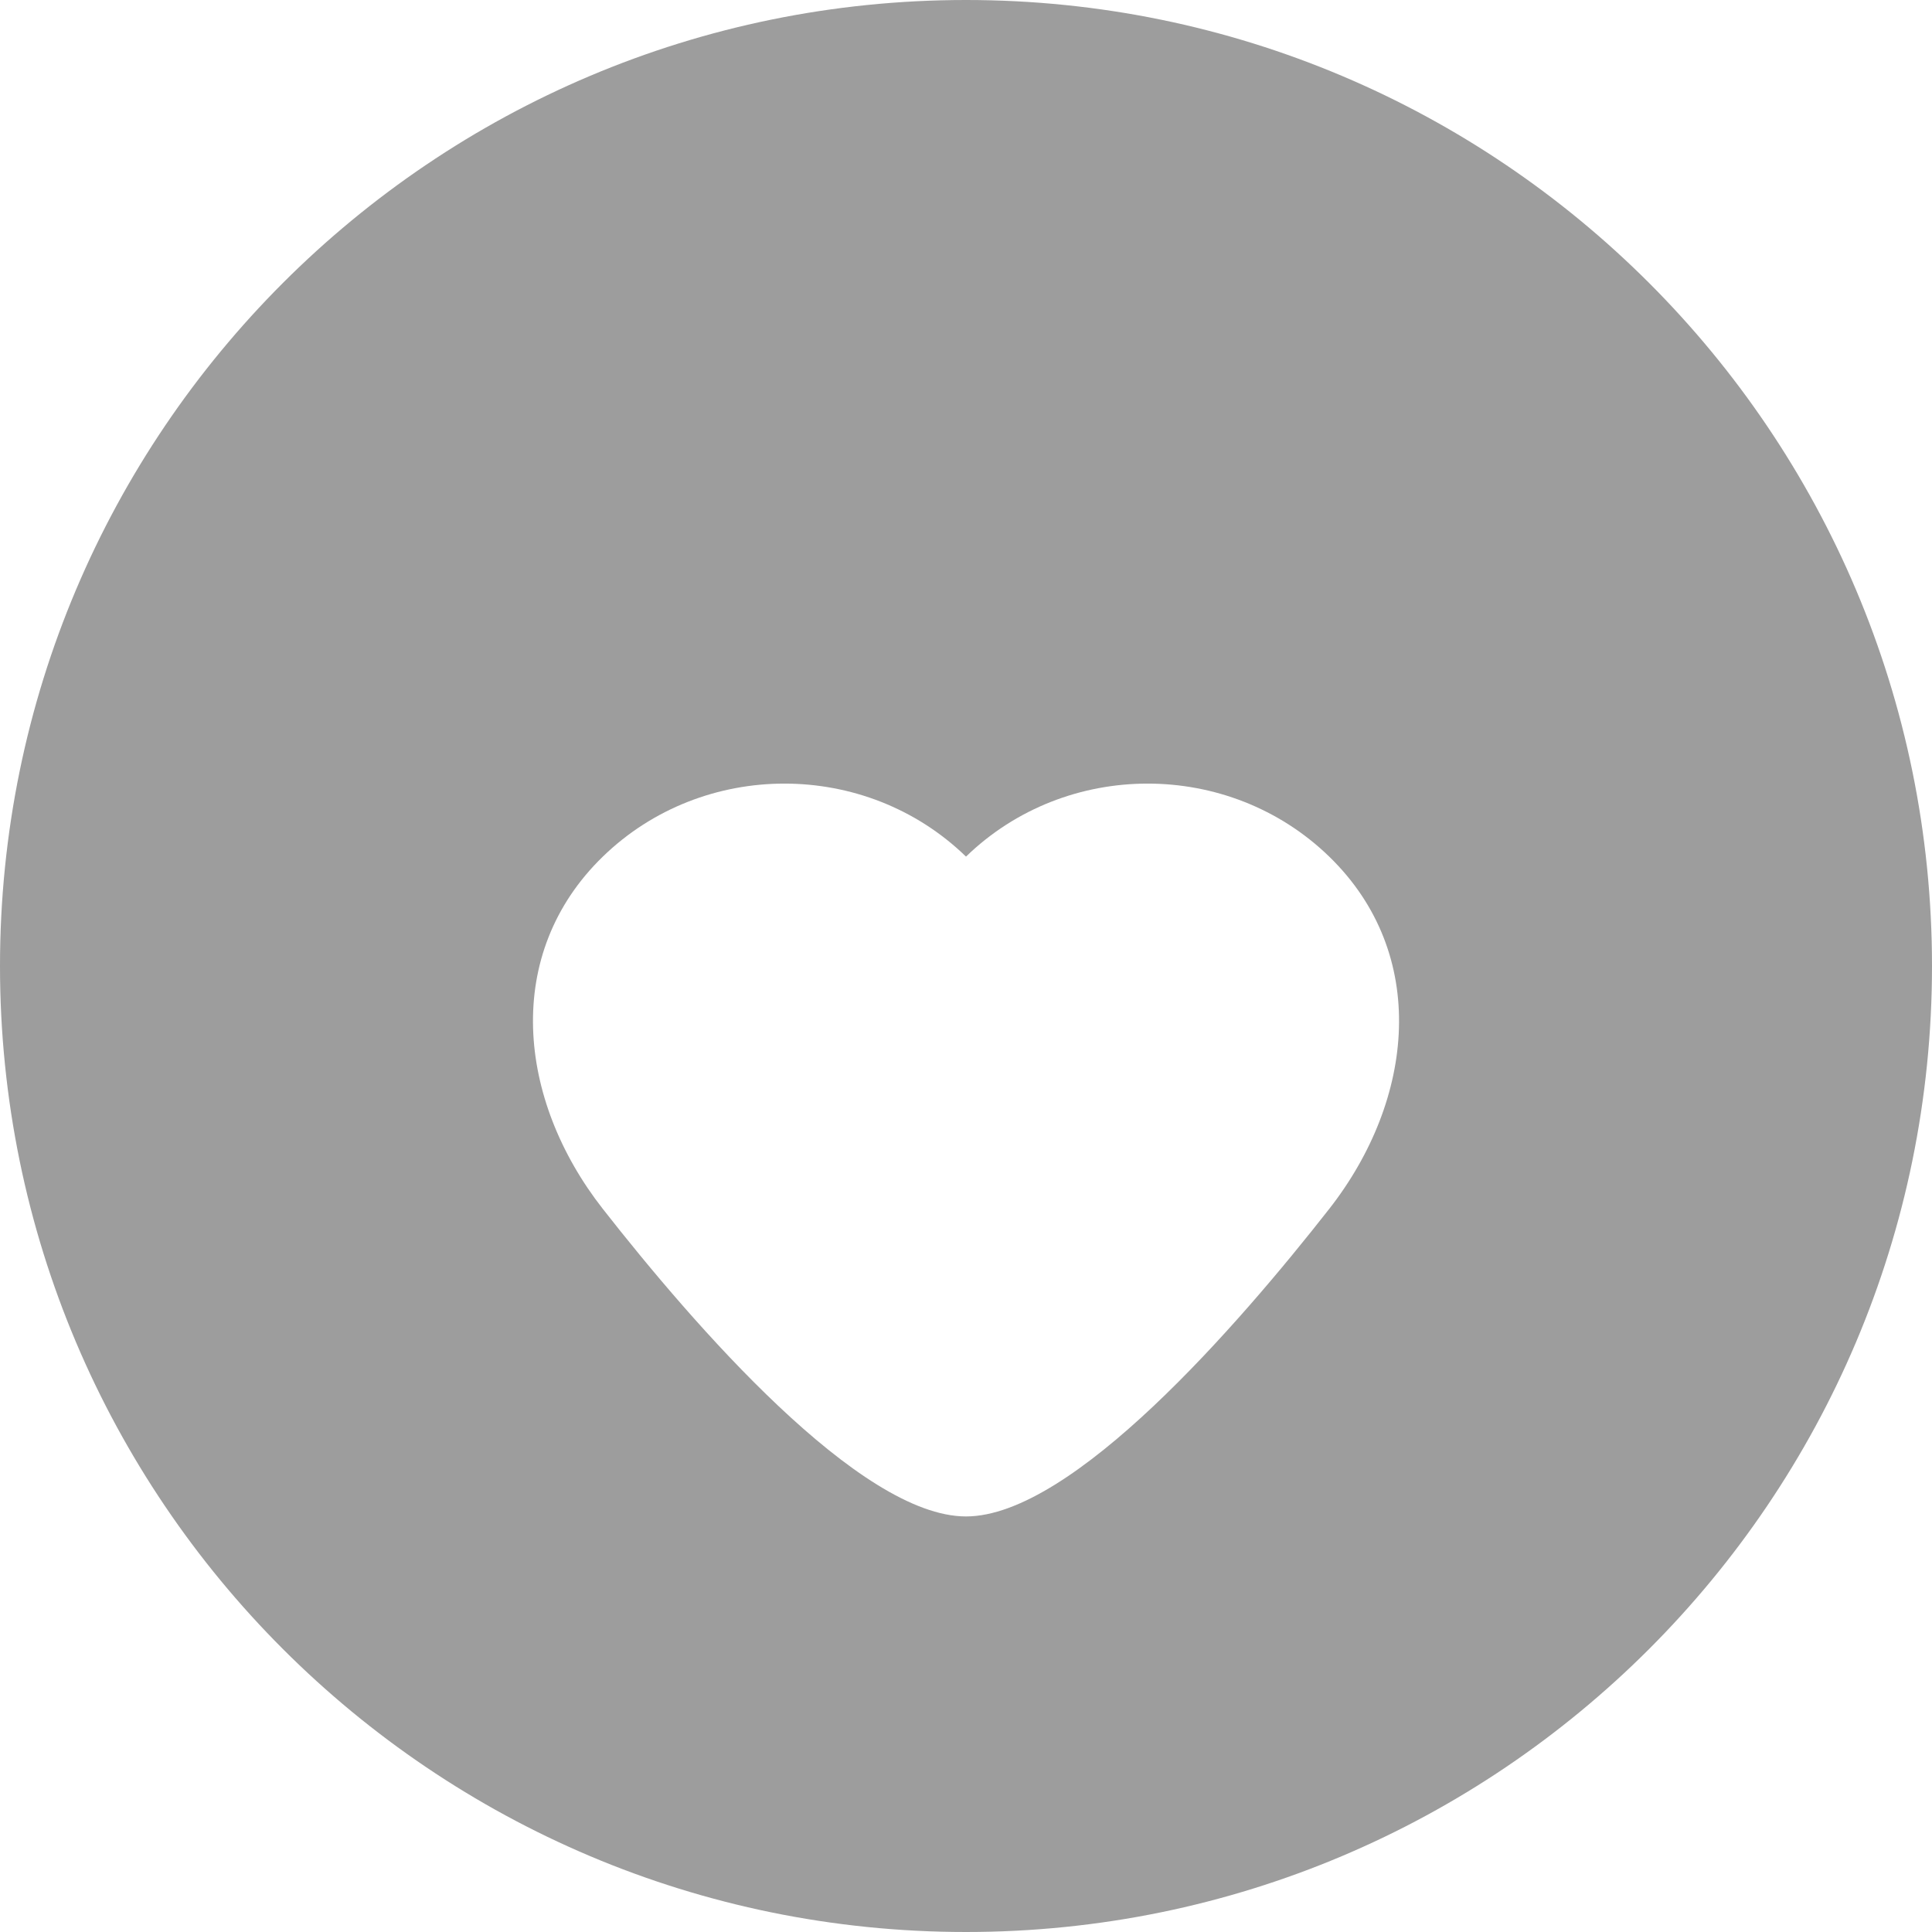 <svg width="42" height="42" viewBox="0 0 42 42" fill="none" xmlns="http://www.w3.org/2000/svg">
<g clip-path="url(#clip0_5818_4210)">
<path d="M0 21C0 9.402 9.402 0 21 0C32.598 0 42 9.402 42 21C42 32.598 32.598 42 21 42C9.402 42 0 32.598 0 21Z" fill="#9D9D9D"/>
<g filter="url(#filter0_d_5818_4210)">
<path d="M28.895 14.621C26.715 12.506 23.181 12.506 21.001 14.621H20.999C18.82 12.506 15.285 12.506 13.106 14.621C10.926 16.737 11.24 19.9 13.106 22.282C15.081 24.804 18.688 28.966 20.999 28.966H21.001C23.312 28.966 26.919 24.804 28.895 22.282C30.76 19.901 31.075 16.737 28.895 14.621Z" fill="white"/>
</g>
</g>
<defs>
<filter id="filter0_d_5818_4210" x="7.586" y="13.035" width="26.828" height="23.931" filterUnits="userSpaceOnUse" color-interpolation-filters="sRGB">
<feFlood flood-opacity="0" result="BackgroundImageFix"/>
<feColorMatrix in="SourceAlpha" type="matrix" values="0 0 0 0 0 0 0 0 0 0 0 0 0 0 0 0 0 0 127 0" result="hardAlpha"/>
<feOffset dy="4"/>
<feGaussianBlur stdDeviation="2"/>
<feComposite in2="hardAlpha" operator="out"/>
<feColorMatrix type="matrix" values="0 0 0 0 0 0 0 0 0 0 0 0 0 0 0 0 0 0 0.25 0"/>
<feBlend mode="normal" in2="BackgroundImageFix" result="effect1_dropShadow_5818_4210"/>
<feBlend mode="normal" in="SourceGraphic" in2="effect1_dropShadow_5818_4210" result="shape"/>
</filter>
<clipPath id="clip0_5818_4210">
<rect width="42" height="42" fill="white"/>
</clipPath>
</defs>
</svg>
